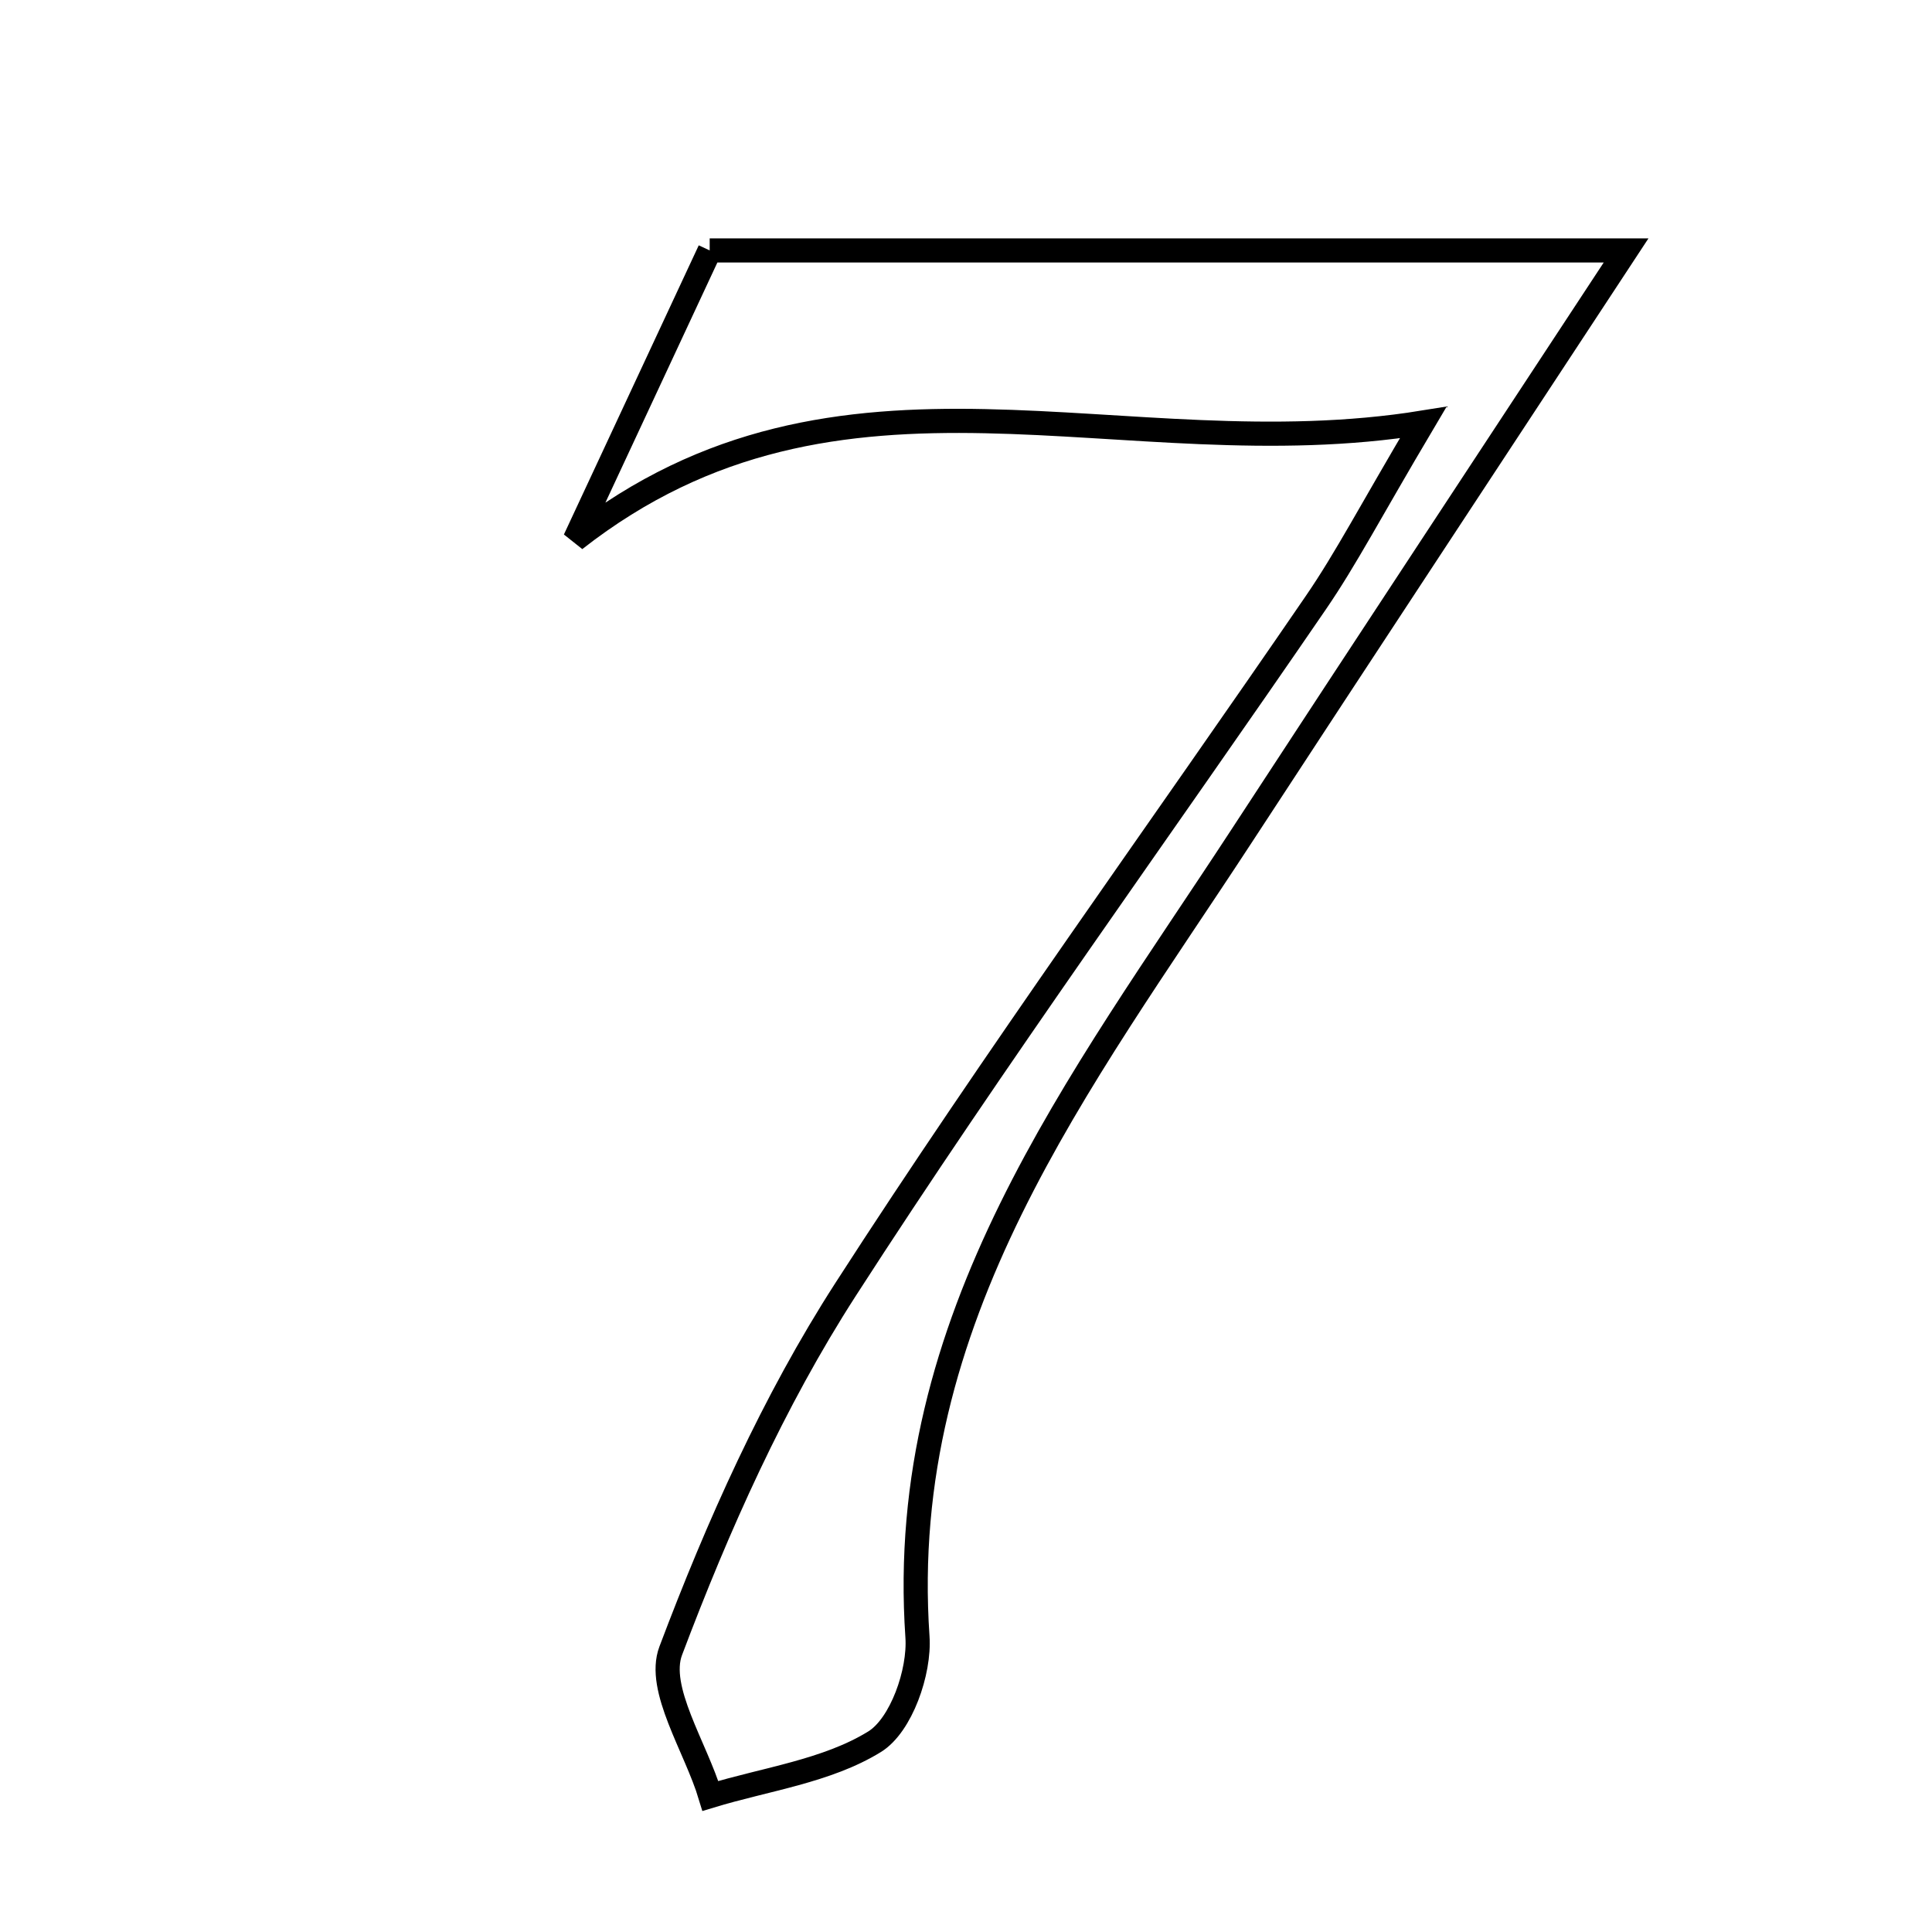 <svg xmlns="http://www.w3.org/2000/svg" viewBox="0.0 0.0 24.0 24.0" height="200px" width="200px"><path fill="none" stroke="black" stroke-width=".3" stroke-opacity="1.0"  filling="0" d="M8.816 3.111 C12.506 3.111 16.125 3.111 20.2 3.111 C18.499 5.701 16.949 8.05 15.41 10.406 C13.422 13.449 11.125 16.36 11.397 20.334 C11.427 20.769 11.195 21.432 10.865 21.636 C10.272 22.002 9.514 22.1 8.825 22.31 C8.642 21.702 8.154 20.979 8.332 20.507 C8.917 18.956 9.608 17.409 10.504 16.018 C12.37 13.122 14.399 10.33 16.347 7.485 C16.717 6.946 17.02 6.361 17.679 5.249 C13.921 5.856 10.45 4.112 7.141 6.703 C7.684 5.538 8.227 4.374 8.816 3.111"></path></svg>